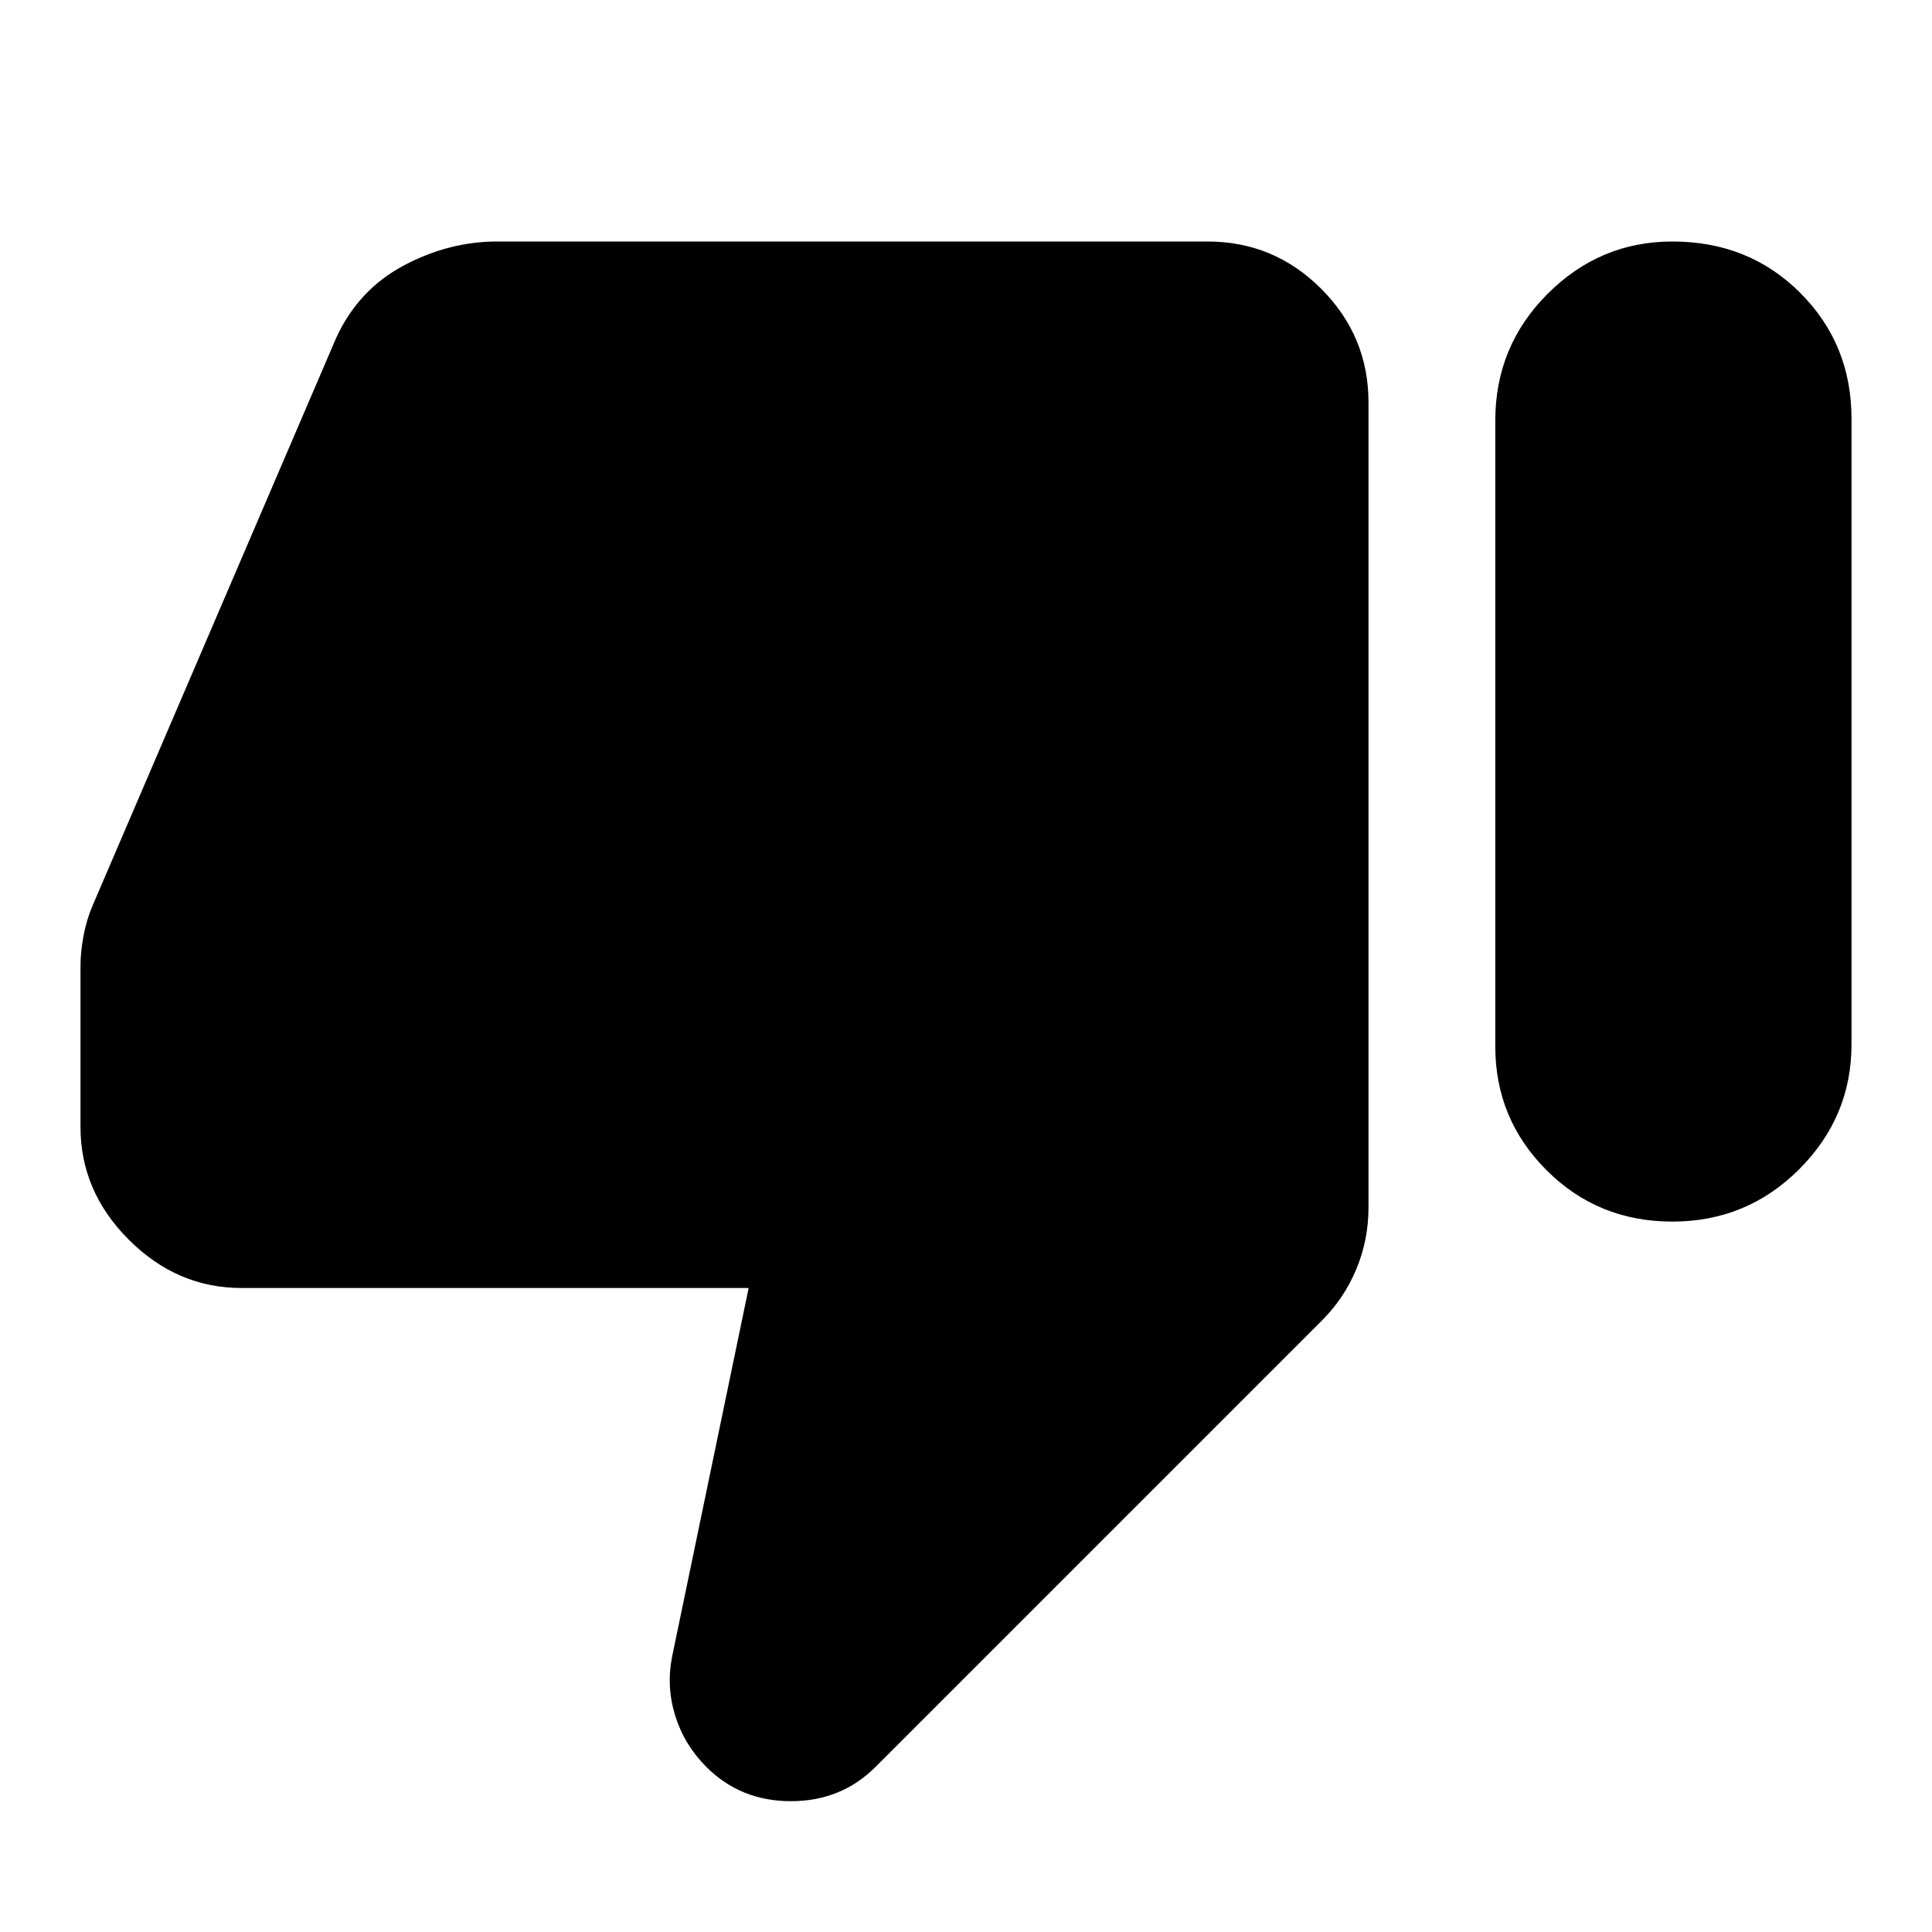 <svg xmlns="http://www.w3.org/2000/svg" width="48" height="48"><path d="M41.55 30.35q-1.85 0-3.125-1.275T37.15 26V10.45q0-1.85 1.3-3.15 1.3-1.3 3.1-1.3 1.9 0 3.175 1.275T46 10.4v15.55q0 1.8-1.3 3.1t-3.15 1.3zM21.75 43.9q-.85.85-2.1.85t-2.1-.85q-.55-.55-.775-1.275-.225-.725-.075-1.475L18.6 32H6q-1.6 0-2.8-1.2Q2 29.6 2 28v-4q0-.35.075-.75t.225-.75L8.35 8.4q.55-1.2 1.675-1.8Q11.15 6 12.35 6H30q1.65 0 2.825 1.175Q34 8.35 34 10v20q0 .8-.3 1.525-.3.725-.85 1.275z"/></svg>